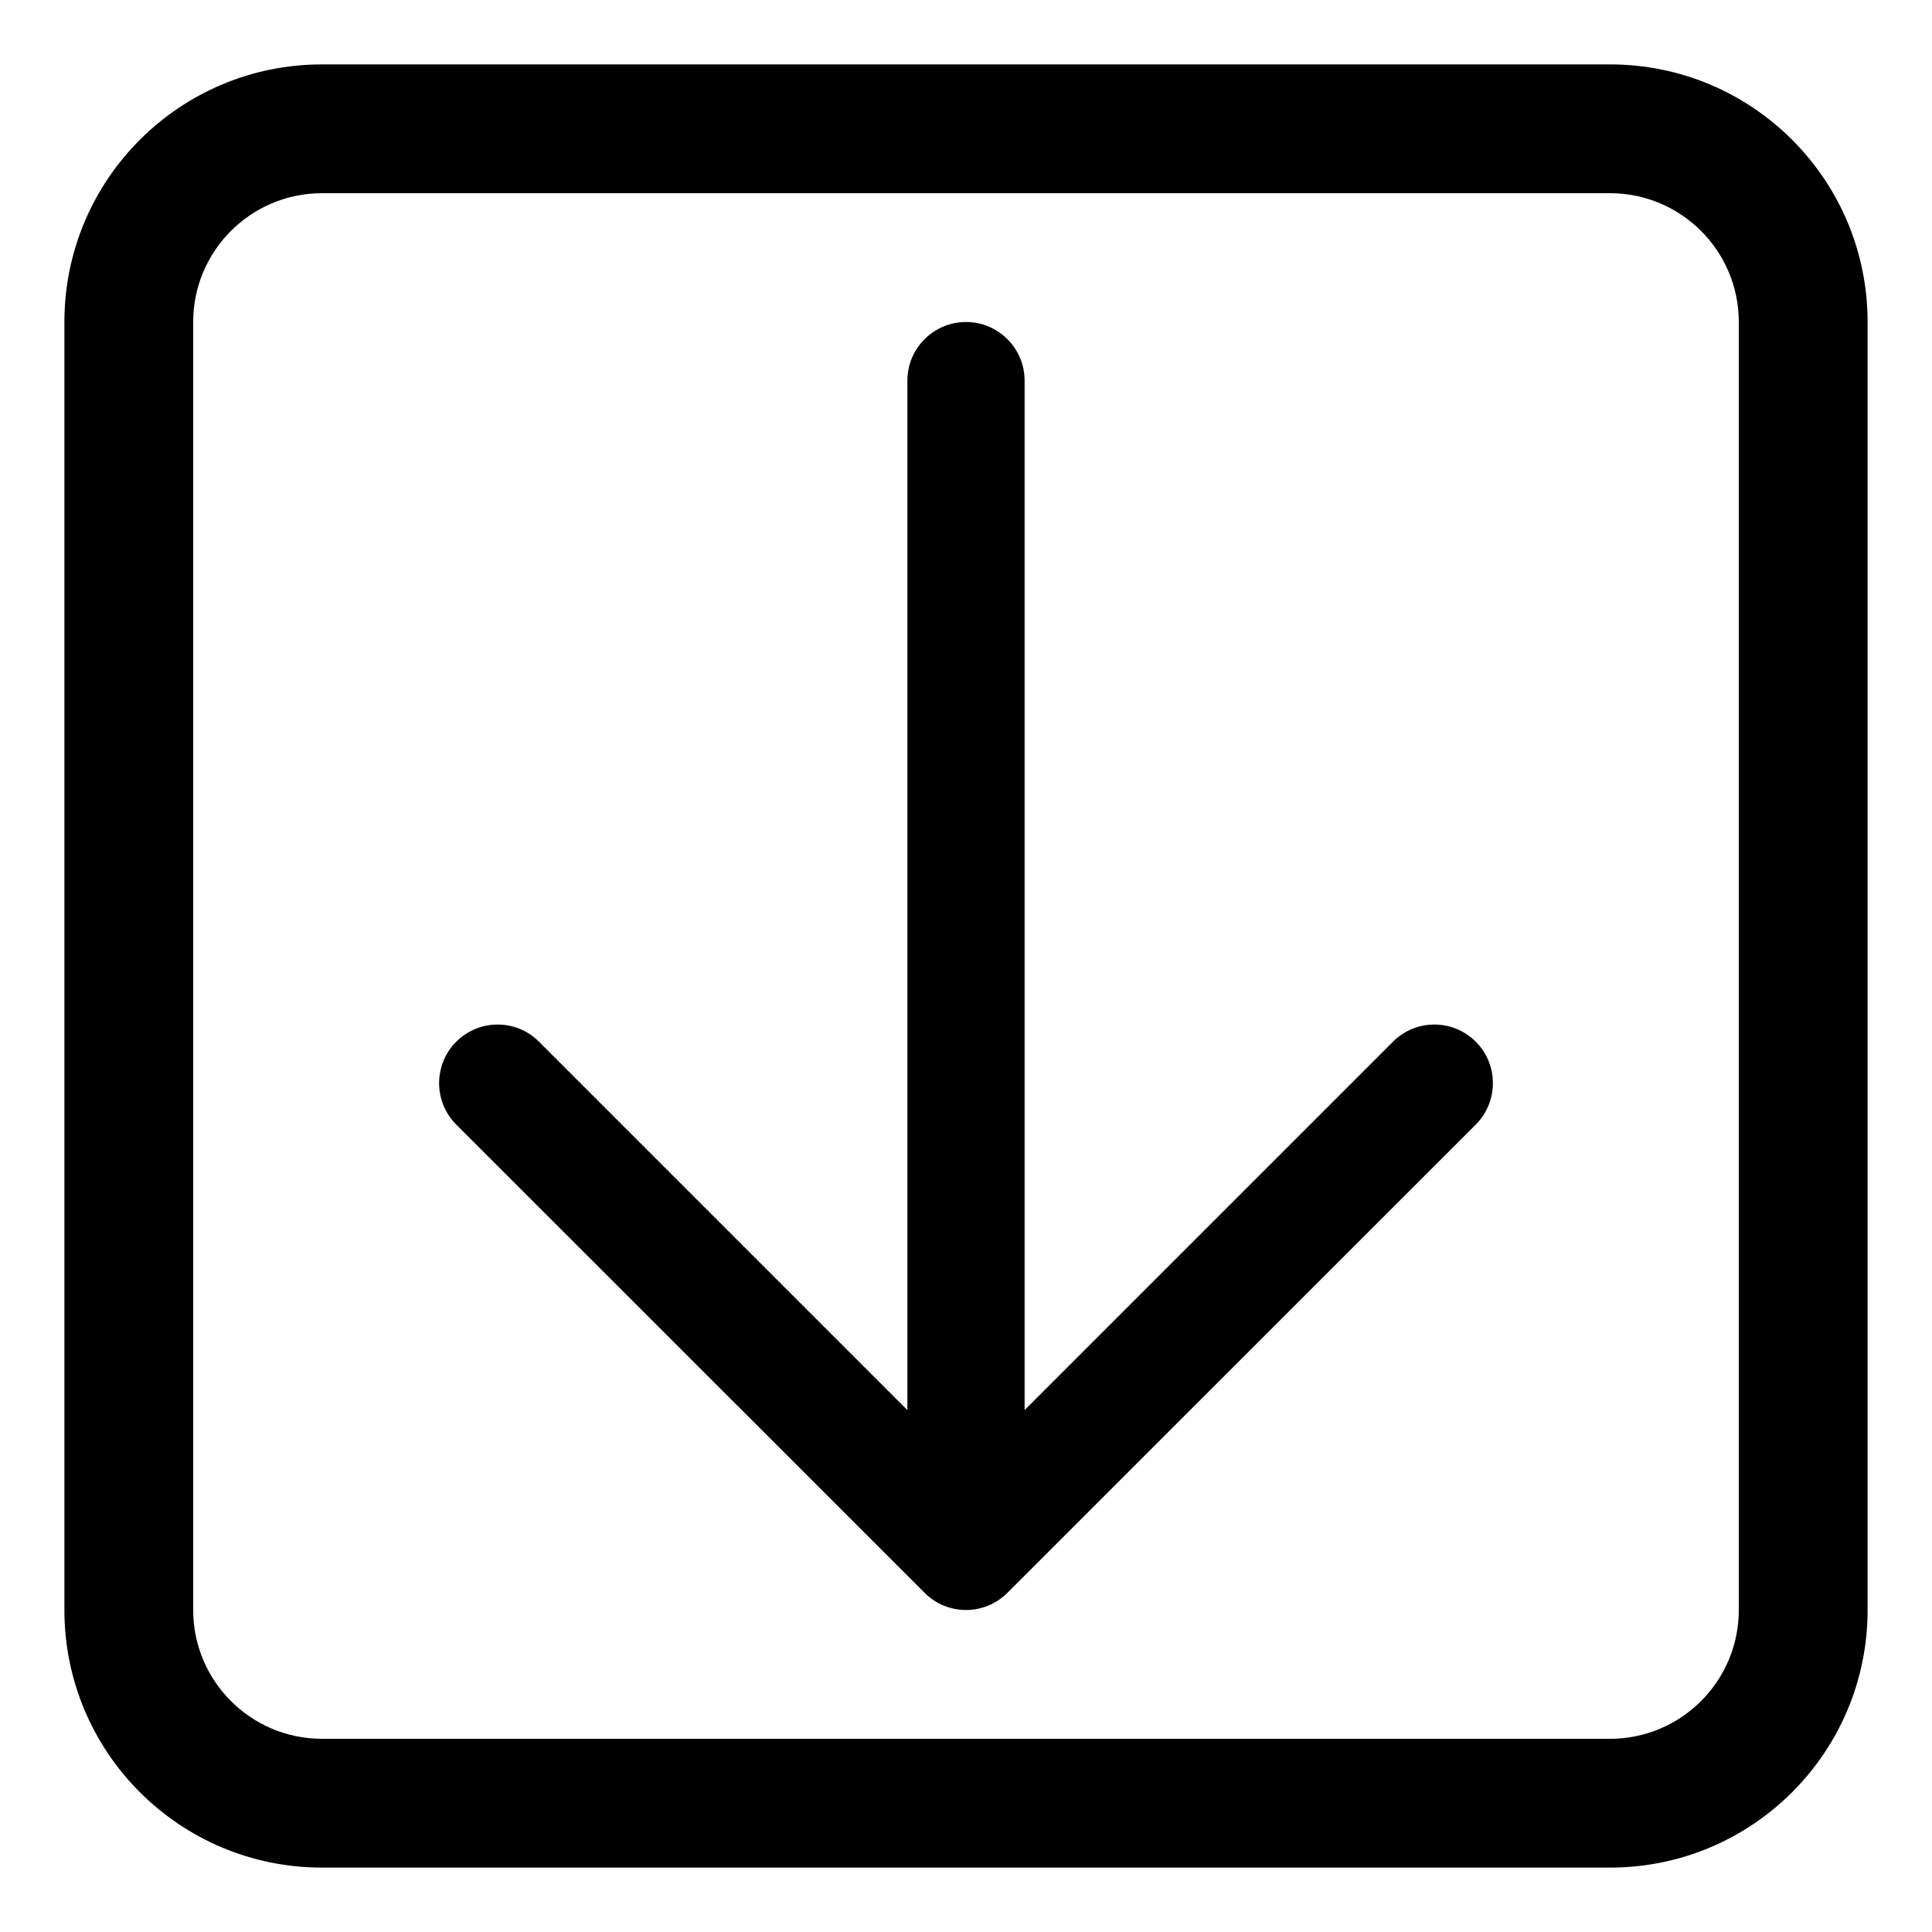 <?xml version="1.0" encoding="UTF-8"?>
<svg width="15px" height="15px" viewBox="0 0 15 15" version="1.1" xmlns="http://www.w3.org/2000/svg" xmlns:xlink="http://www.w3.org/1999/xlink">
    <title>Line/Arrow Square Down</title>
    <g id="Page-1" stroke="none" stroke-width="1" fill="none" fill-rule="evenodd">
        <g id="Arrows" transform="translate(-29, -126)" fill="#000000" fill-rule="nonzero">
            <g id="Combined-Shape" transform="translate(29, 126)">
                <path d="M12.5,0.5 C13.605,0.5 14.5,1.395 14.5,2.5 L14.5,2.5 L14.5,12.5 C14.5,13.605 13.605,14.5 12.5,14.5 L12.5,14.5 L2.5,14.5 C1.395,14.5 0.5,13.605 0.5,12.5 L0.5,12.5 L0.5,2.5 C0.5,1.395 1.395,0.5 2.5,0.5 L2.5,0.5 Z M12.5,1.5 L2.5,1.5 C1.948,1.5 1.5,1.948 1.5,2.5 L1.5,2.5 L1.5,12.5 C1.5,13.052 1.948,13.5 2.5,13.5 L2.5,13.5 L12.5,13.5 C13.052,13.5 13.5,13.052 13.5,12.5 L13.5,12.5 L13.5,2.5 C13.5,1.948 13.052,1.5 12.5,1.5 L12.5,1.5 Z M7.5,2.5 C7.751,2.5 7.955,2.704 7.955,2.955 L7.955,10.948 L10.815,8.088 C10.992,7.91 11.28,7.91 11.458,8.088 C11.635,8.265 11.635,8.553 11.458,8.731 L7.821,12.367 C7.736,12.452 7.621,12.5 7.5,12.5 C7.379,12.5 7.264,12.452 7.179,12.367 L3.542,8.731 C3.365,8.553 3.365,8.265 3.542,8.088 C3.72,7.91 4.008,7.91 4.185,8.088 L7.045,10.948 L7.045,2.955 C7.045,2.704 7.249,2.5 7.5,2.5 Z"></path>
            </g>
        </g>
    </g>
</svg>